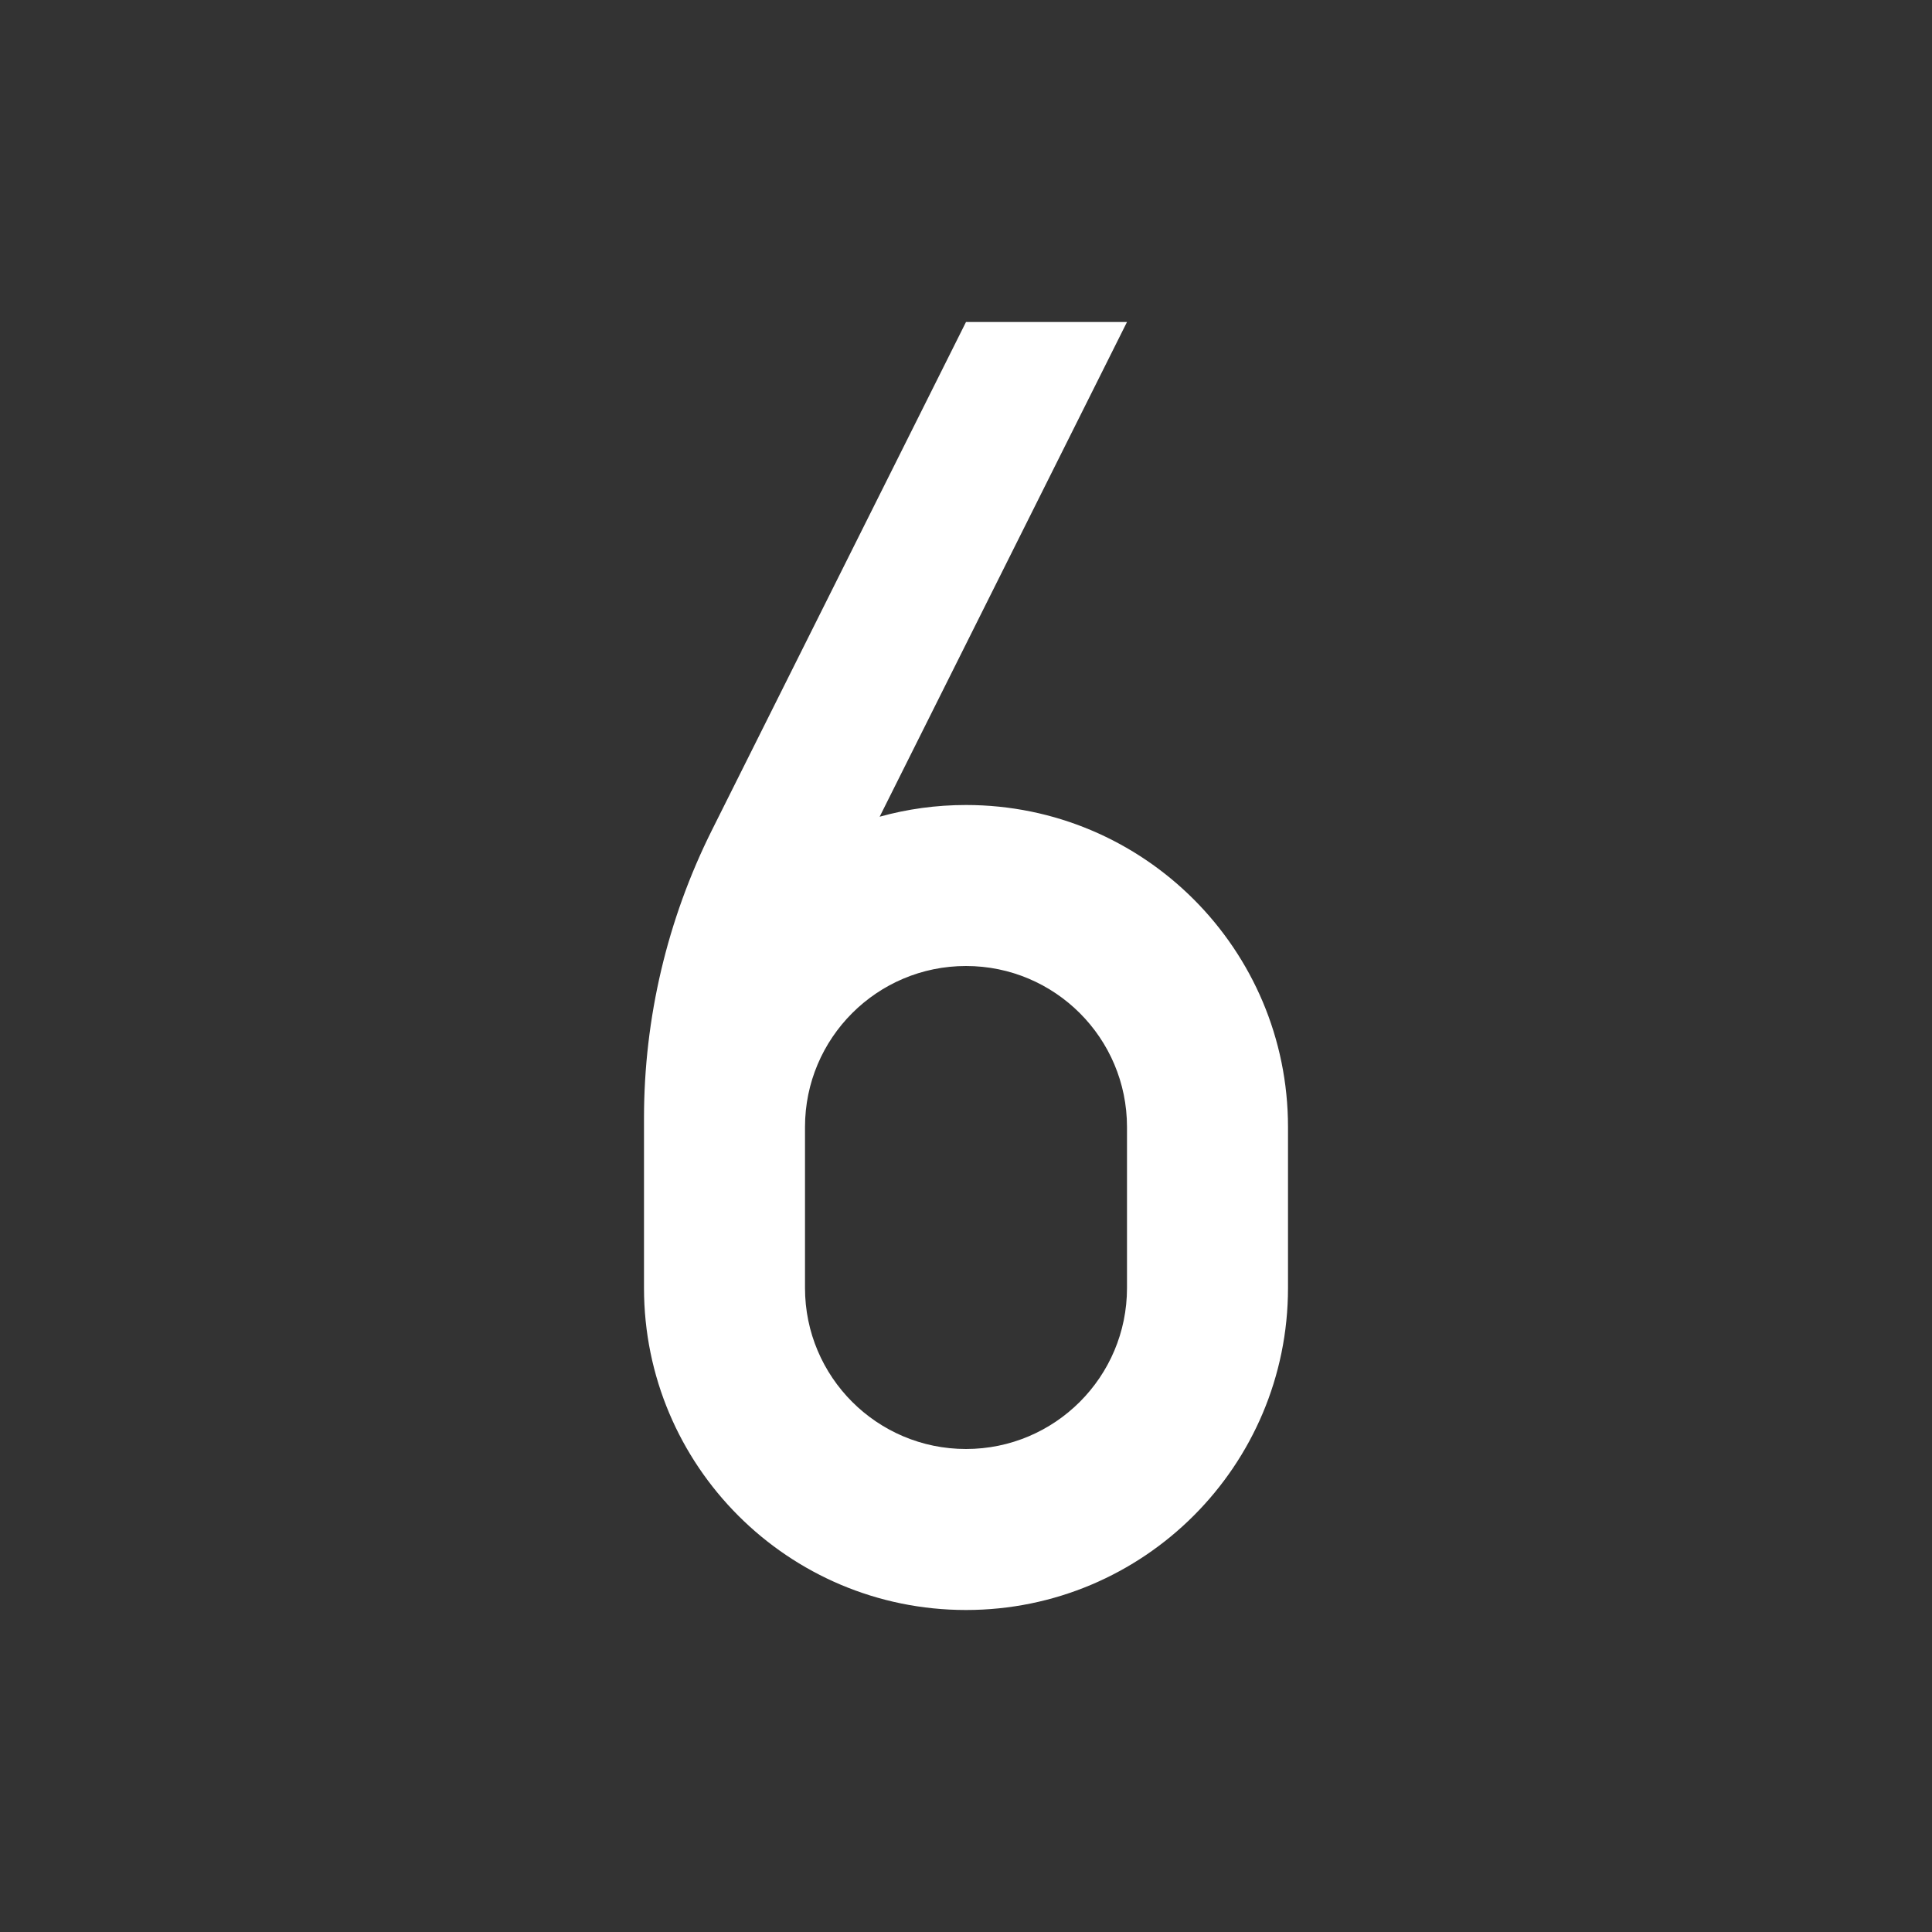 <svg width="48" height="48" viewBox="0 0 48 48" fill="none" xmlns="http://www.w3.org/2000/svg">
<rect x="0" y="0" width="48" height="48" fill="#333333" stroke="none"/>
<path fill-rule="evenodd" clip-rule="evenodd" d="M16 27.777C16 25.293 16.578 22.843 17.689 20.622L24 8H28L21.855 20.291C22.537 20.101 23.257 20 24 20C28.418 20 32 23.582 32 28V32C32 36.418 28.418 40 24 40C19.582 40 16 36.418 16 32L16 27.777ZM28 28C28 25.791 26.209 24 24 24C21.791 24 20 25.791 20 28L20 32C20 34.209 21.791 36 24 36C26.209 36 28 34.209 28 32V28Z" fill="white" />
</svg>